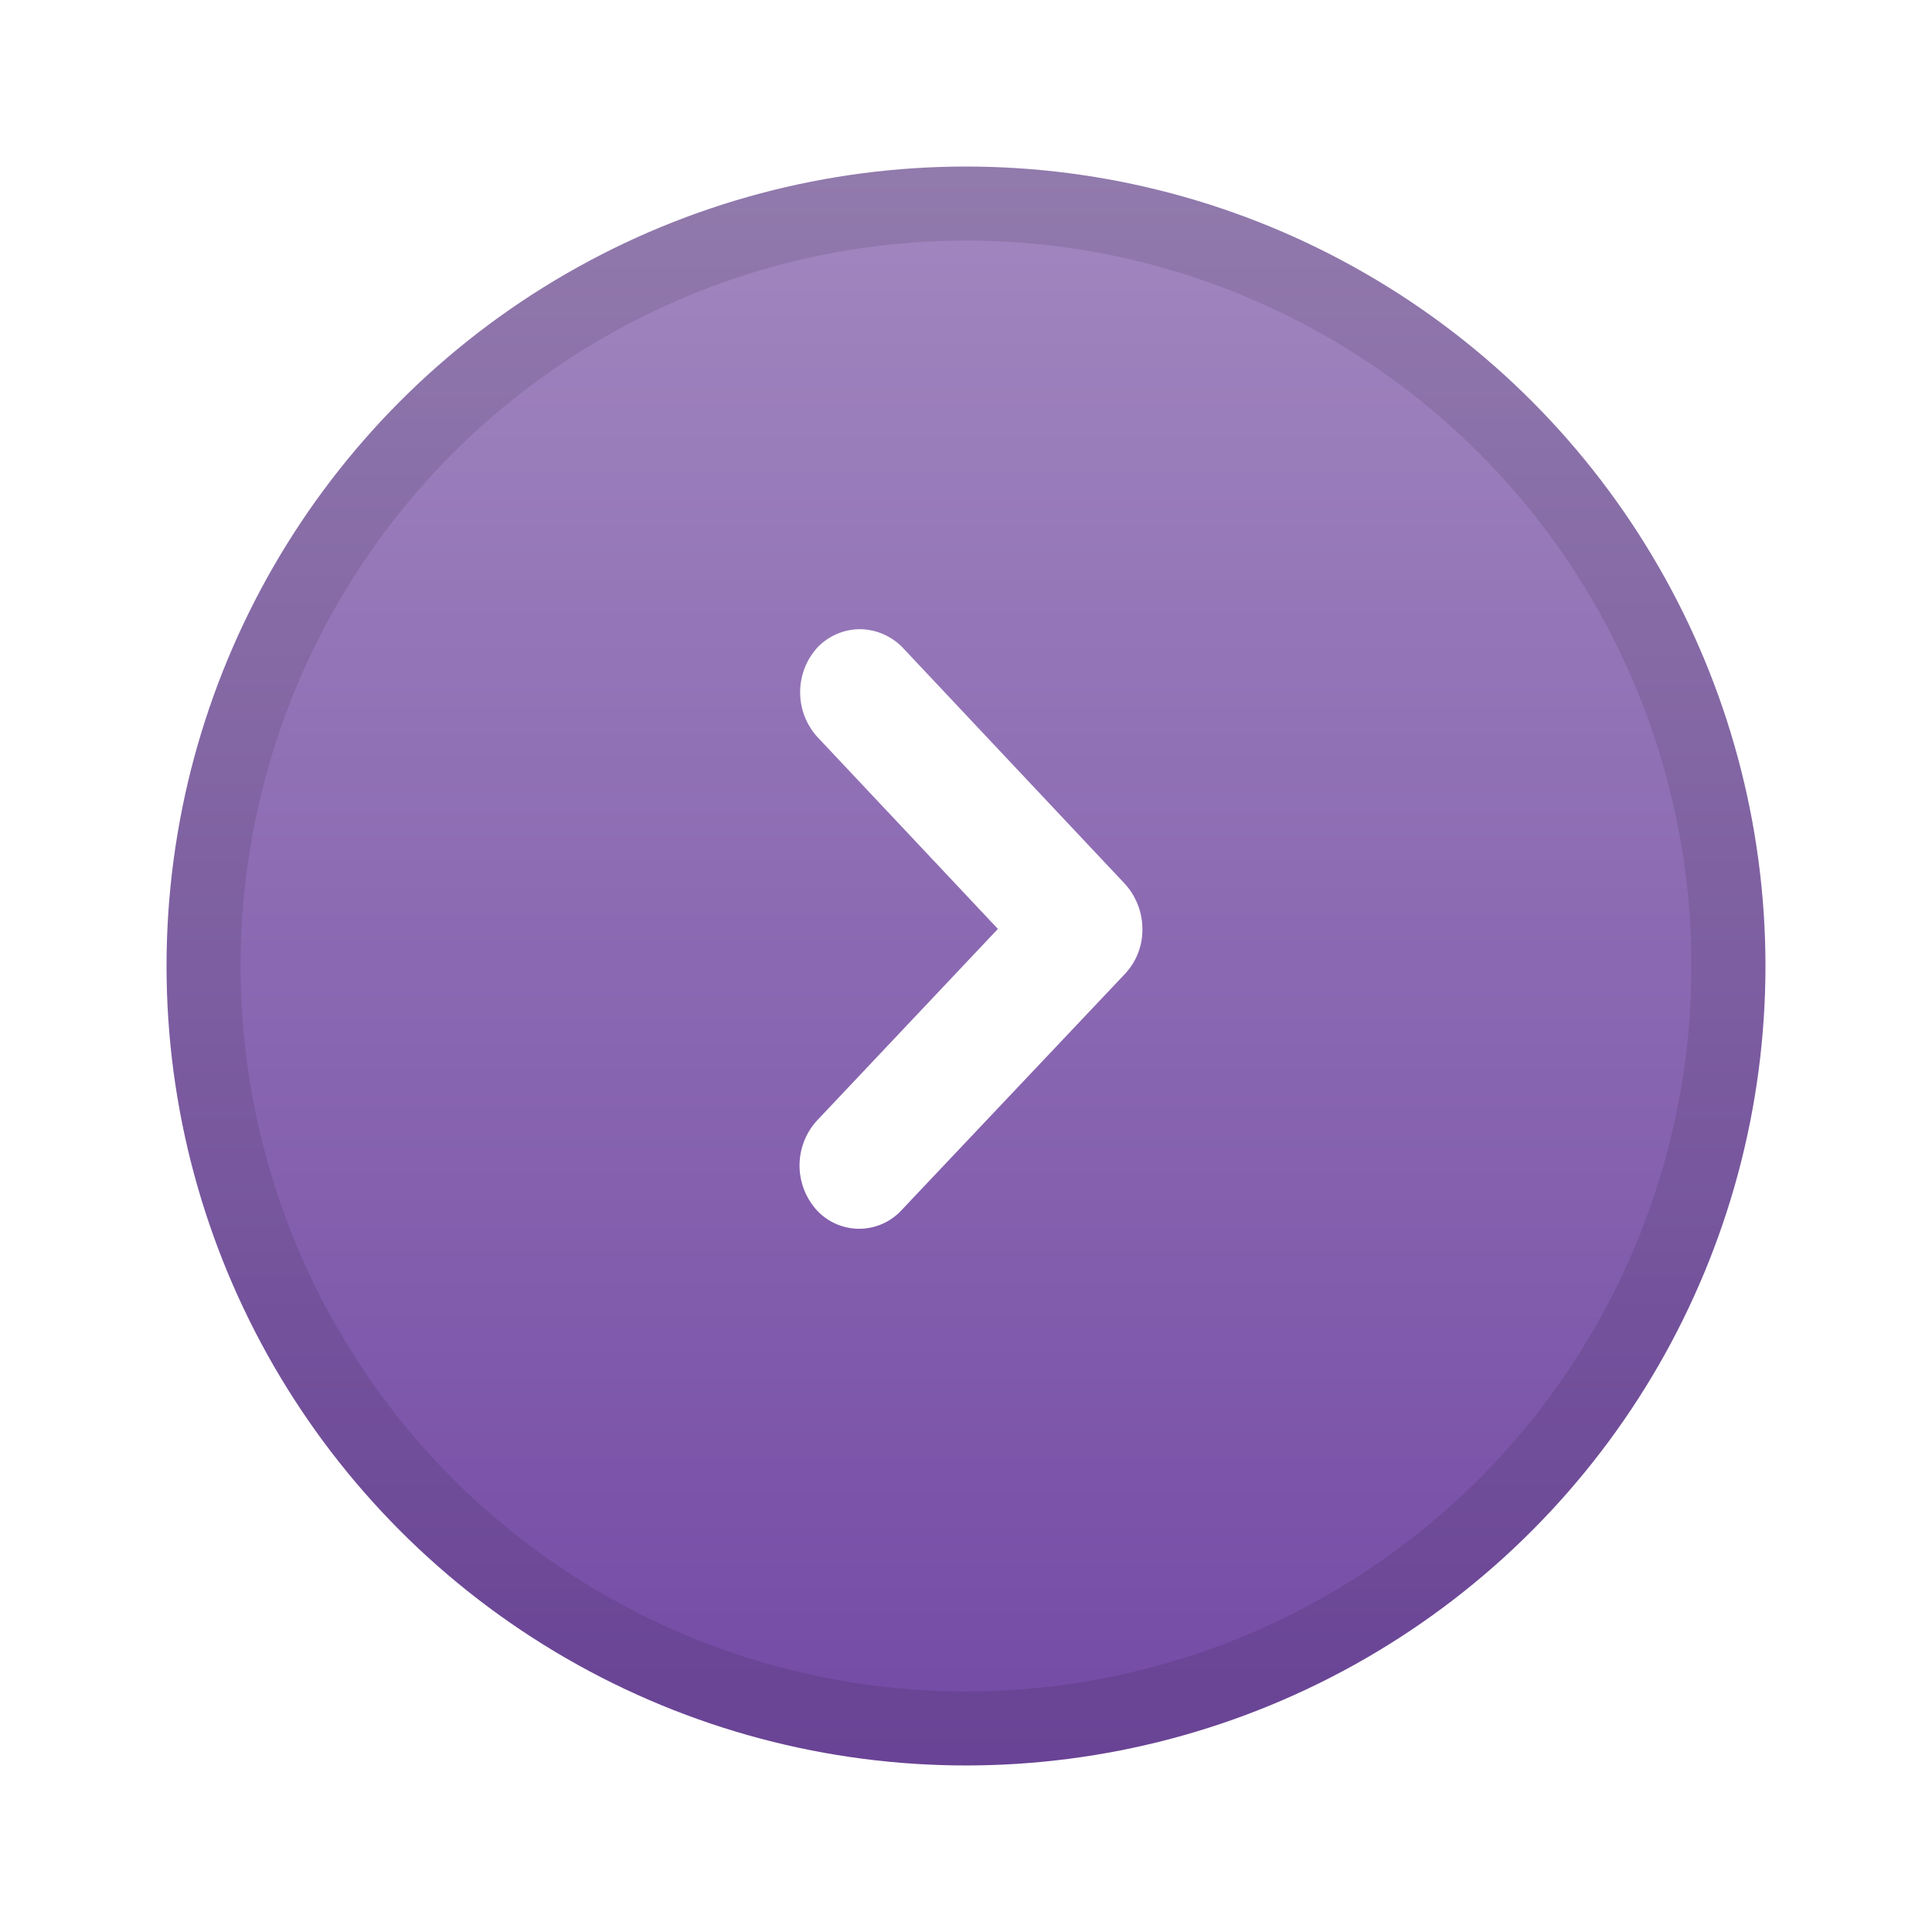 <svg xmlns="http://www.w3.org/2000/svg" xmlns:xlink="http://www.w3.org/1999/xlink" width="26.1" height="26.1" viewBox="0 0 26.1 26.1"><defs><style>.a{stroke:rgba(0,0,0,0.1);fill:url(#a);}.b{fill:#fff;}.c{stroke:none;}.d{fill:none;}.e{filter:url(#b);}</style><linearGradient id="a" x1="0.5" x2="0.5" y2="1" gradientUnits="objectBoundingBox"><stop offset="0" stop-color="#a187bf"/><stop offset="1" stop-color="#744aa5"/></linearGradient><filter id="b" x="0" y="0" width="26.1" height="26.1" filterUnits="userSpaceOnUse"><feOffset dy="0.5" input="SourceAlpha"/><feGaussianBlur stdDeviation="0.75" result="c"/><feFlood flood-color="#8c69b5" flood-opacity="0.251"/><feComposite operator="in" in2="c"/><feComposite in="SourceGraphic"/></filter></defs><g transform="translate(2.25 1.75)"><g class="e" transform="matrix(1, 0, 0, 1, -2.25, -1.75)"><g class="a" transform="translate(2.25 1.75)"><circle class="c" cx="10.8" cy="10.8" r="10.8"/><circle class="d" cx="10.8" cy="10.8" r="10.3"/></g></g><path class="b" d="M8.1.815A.8.8,0,0,0,7.853.243a.9.9,0,0,0-1.21,0L4.051,2.681,1.46.235a.9.9,0,0,0-1.21,0,.779.779,0,0,0,0,1.143L3.446,4.4a.87.87,0,0,0,.605.233A.91.91,0,0,0,4.656,4.4l3.2-3.01A.815.815,0,0,0,8.1.815Z" transform="translate(8.55 14.85) rotate(-90)"/></g></svg>